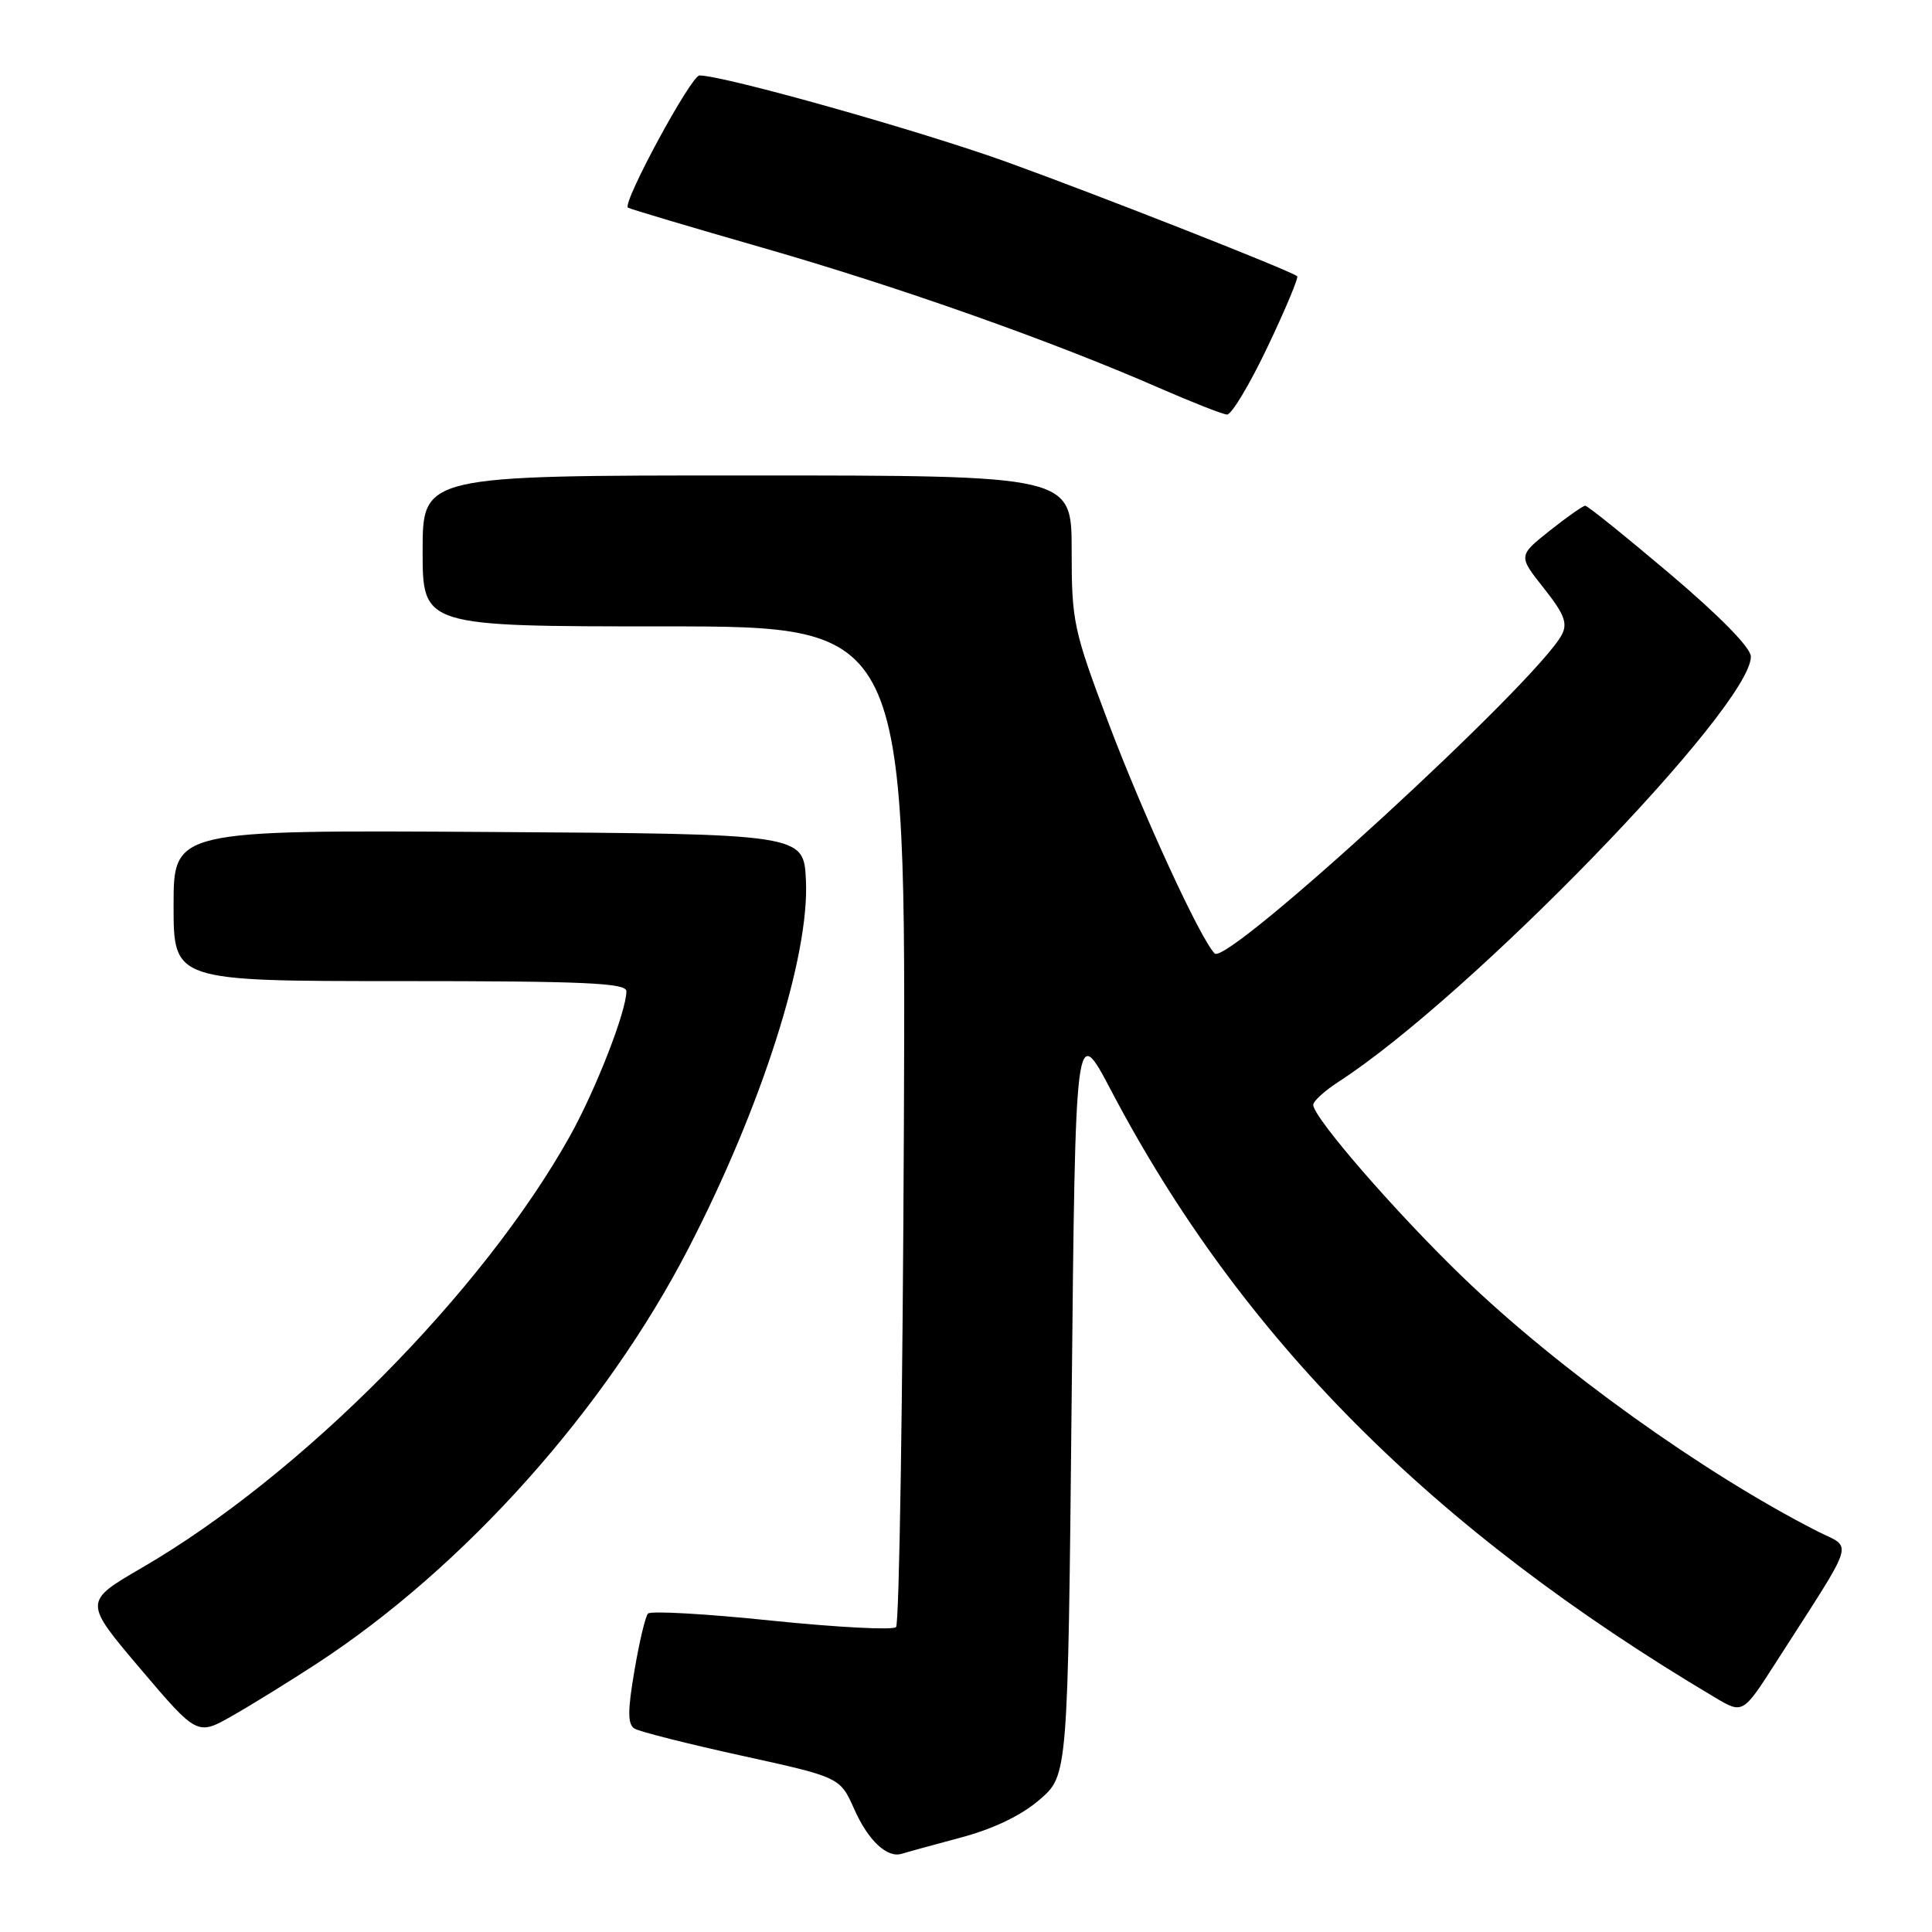 <?xml version="1.0" encoding="UTF-8" standalone="no"?>
<!DOCTYPE svg PUBLIC "-//W3C//DTD SVG 1.1//EN" "http://www.w3.org/Graphics/SVG/1.1/DTD/svg11.dtd" >
<svg xmlns="http://www.w3.org/2000/svg" xmlns:xlink="http://www.w3.org/1999/xlink" version="1.1" viewBox="0 0 256 256">
 <g >
 <path fill="currentColor"
d=" M 127.26 243.50 C 131.63 242.34 135.33 240.56 137.76 238.46 C 141.50 235.23 141.50 235.23 142.00 185.36 C 142.50 135.50 142.50 135.50 147.23 144.50 C 164.41 177.20 189.68 202.61 227.22 224.91 C 230.93 227.12 230.93 227.12 235.30 220.31 C 246.15 203.37 245.54 205.32 240.75 202.87 C 225.68 195.18 206.47 181.41 193.85 169.25 C 184.92 160.64 173.99 148.04 174.01 146.39 C 174.02 145.90 175.55 144.51 177.41 143.31 C 194.78 132.06 232.00 93.67 232.00 87.00 C 232.00 85.84 227.88 81.64 221.30 76.06 C 215.41 71.08 210.35 67.00 210.05 67.01 C 209.75 67.02 207.62 68.51 205.33 70.33 C 201.17 73.65 201.17 73.65 204.56 77.93 C 207.29 81.38 207.75 82.59 206.94 84.12 C 203.56 90.43 162.61 128.02 160.95 126.34 C 159.05 124.42 151.51 108.04 146.92 95.90 C 142.23 83.47 142.00 82.38 142.00 72.93 C 142.00 63.00 142.00 63.00 99.00 63.00 C 56.00 63.00 56.00 63.00 56.00 73.00 C 56.00 83.00 56.00 83.00 88.02 83.00 C 120.04 83.00 120.04 83.00 119.77 148.92 C 119.62 185.17 119.16 215.18 118.73 215.60 C 118.31 216.02 110.89 215.63 102.23 214.74 C 93.58 213.84 86.21 213.42 85.86 213.81 C 85.51 214.19 84.70 217.61 84.06 221.41 C 83.15 226.73 83.16 228.48 84.08 229.05 C 84.73 229.45 91.13 231.07 98.29 232.64 C 111.31 235.50 111.31 235.50 113.19 239.72 C 115.04 243.89 117.56 246.25 119.50 245.63 C 120.05 245.45 123.54 244.50 127.26 243.50 Z  M 42.00 220.42 C 61.53 207.66 80.19 186.81 91.26 165.35 C 100.94 146.61 107.28 126.72 106.79 116.64 C 106.50 110.50 106.50 110.50 64.75 110.24 C 23.00 109.98 23.00 109.98 23.00 119.99 C 23.00 130.00 23.00 130.00 53.00 130.00 C 77.45 130.00 83.00 130.25 83.00 131.34 C 83.00 134.00 78.93 144.43 75.50 150.57 C 63.94 171.24 39.92 195.46 18.85 207.71 C 11.06 212.23 11.06 212.23 18.60 221.12 C 26.14 230.00 26.14 230.00 30.82 227.33 C 33.39 225.87 38.42 222.75 42.00 220.42 Z  M 167.96 45.96 C 170.33 40.99 172.09 36.78 171.88 36.60 C 171.05 35.88 145.72 25.92 133.53 21.51 C 121.98 17.34 95.93 10.00 92.68 10.00 C 91.58 10.00 82.46 26.83 83.20 27.51 C 83.36 27.66 91.45 30.07 101.17 32.86 C 119.18 38.04 139.36 45.18 153.59 51.40 C 157.94 53.30 161.99 54.89 162.58 54.93 C 163.18 54.97 165.60 50.93 167.96 45.96 Z "/>
</g>
</svg>